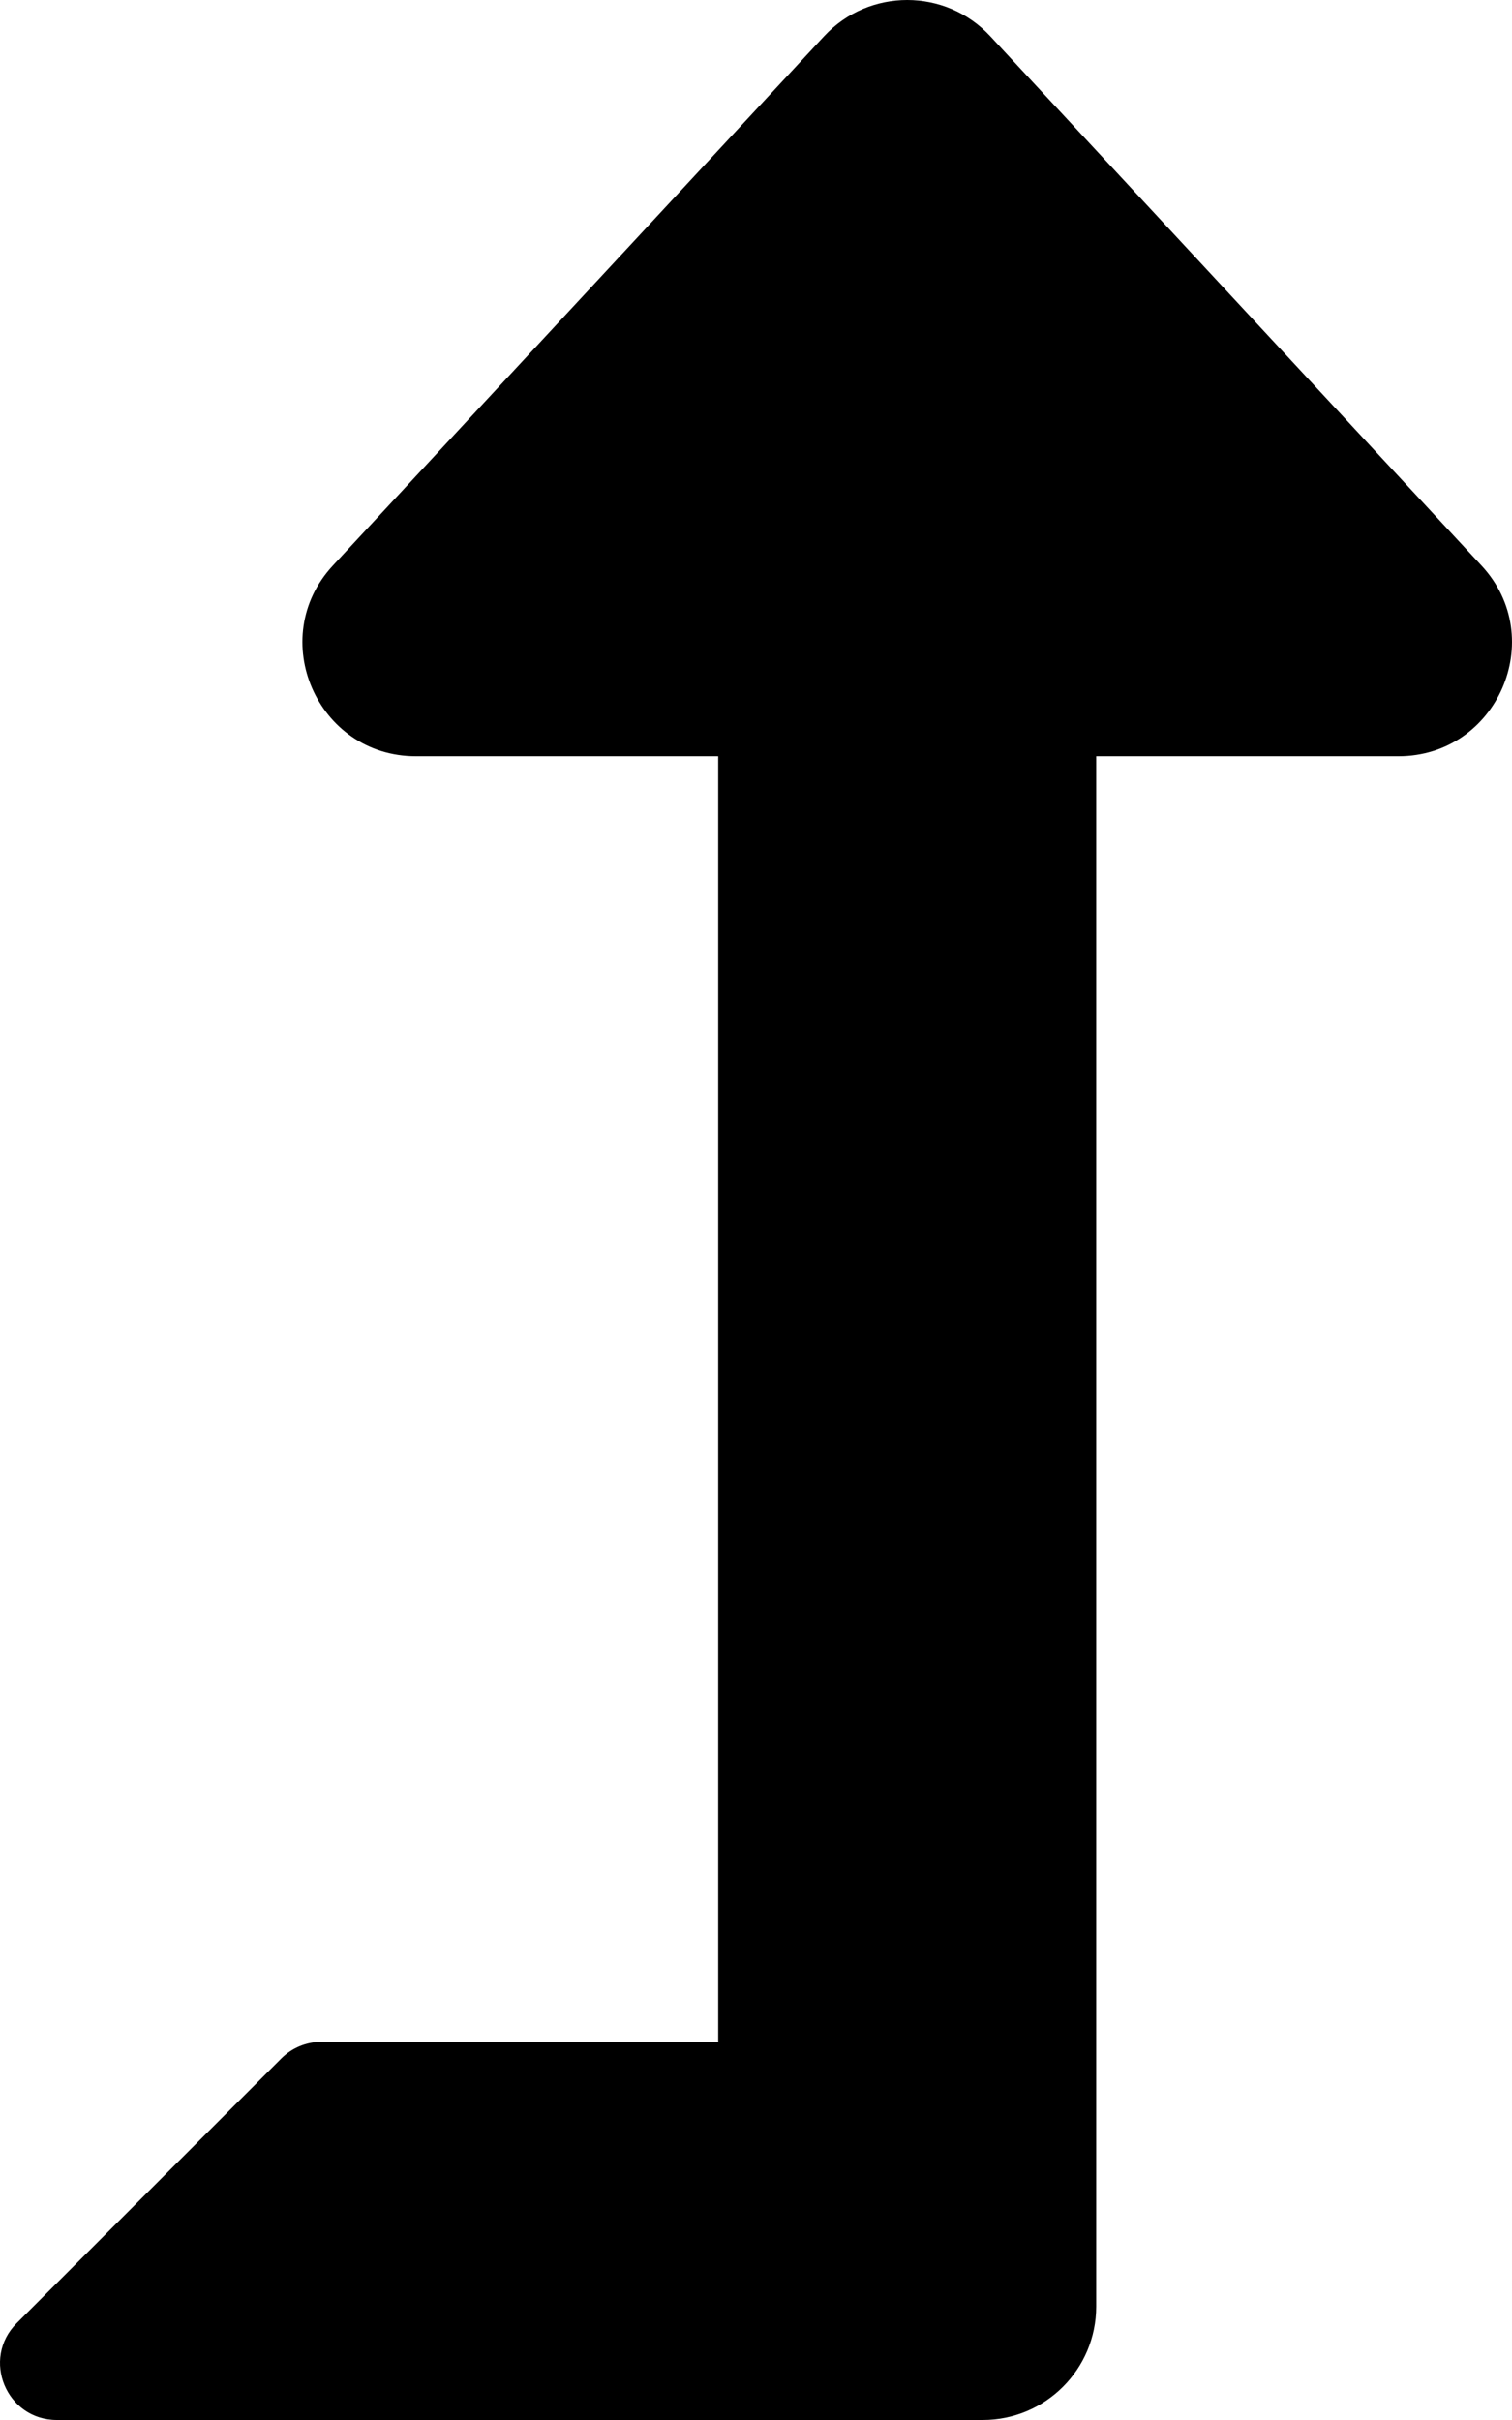 <!-- Generator: Adobe Illustrator 21.1.0, SVG Export Plug-In  -->
<svg version="1.1"
	 xmlns="http://www.w3.org/2000/svg" xmlns:xlink="http://www.w3.org/1999/xlink" xmlns:a="http://ns.adobe.com/AdobeSVGViewerExtensions/3.0/"
	 x="0px" y="0px" width="320px" height="512px" viewBox="0 0 320 512" style="enable-background:new 0 0 320 512;"
	 xml:space="preserve">
<path d="M313.553,119.669L209.587,7.666c-9.485-10.214-25.676-10.229-35.174,0L70.438,119.669C56.232,134.969,67.062,160,88.025,160
	H152v272H68.024c-3.183,0-6.235,1.264-8.485,3.515l-56,56C-4.021,499.074,1.333,512,12.024,512H208c13.255,0,24-10.745,24-24V160
	h63.966C316.844,160,327.817,135.031,313.553,119.669z"/>
</svg>
